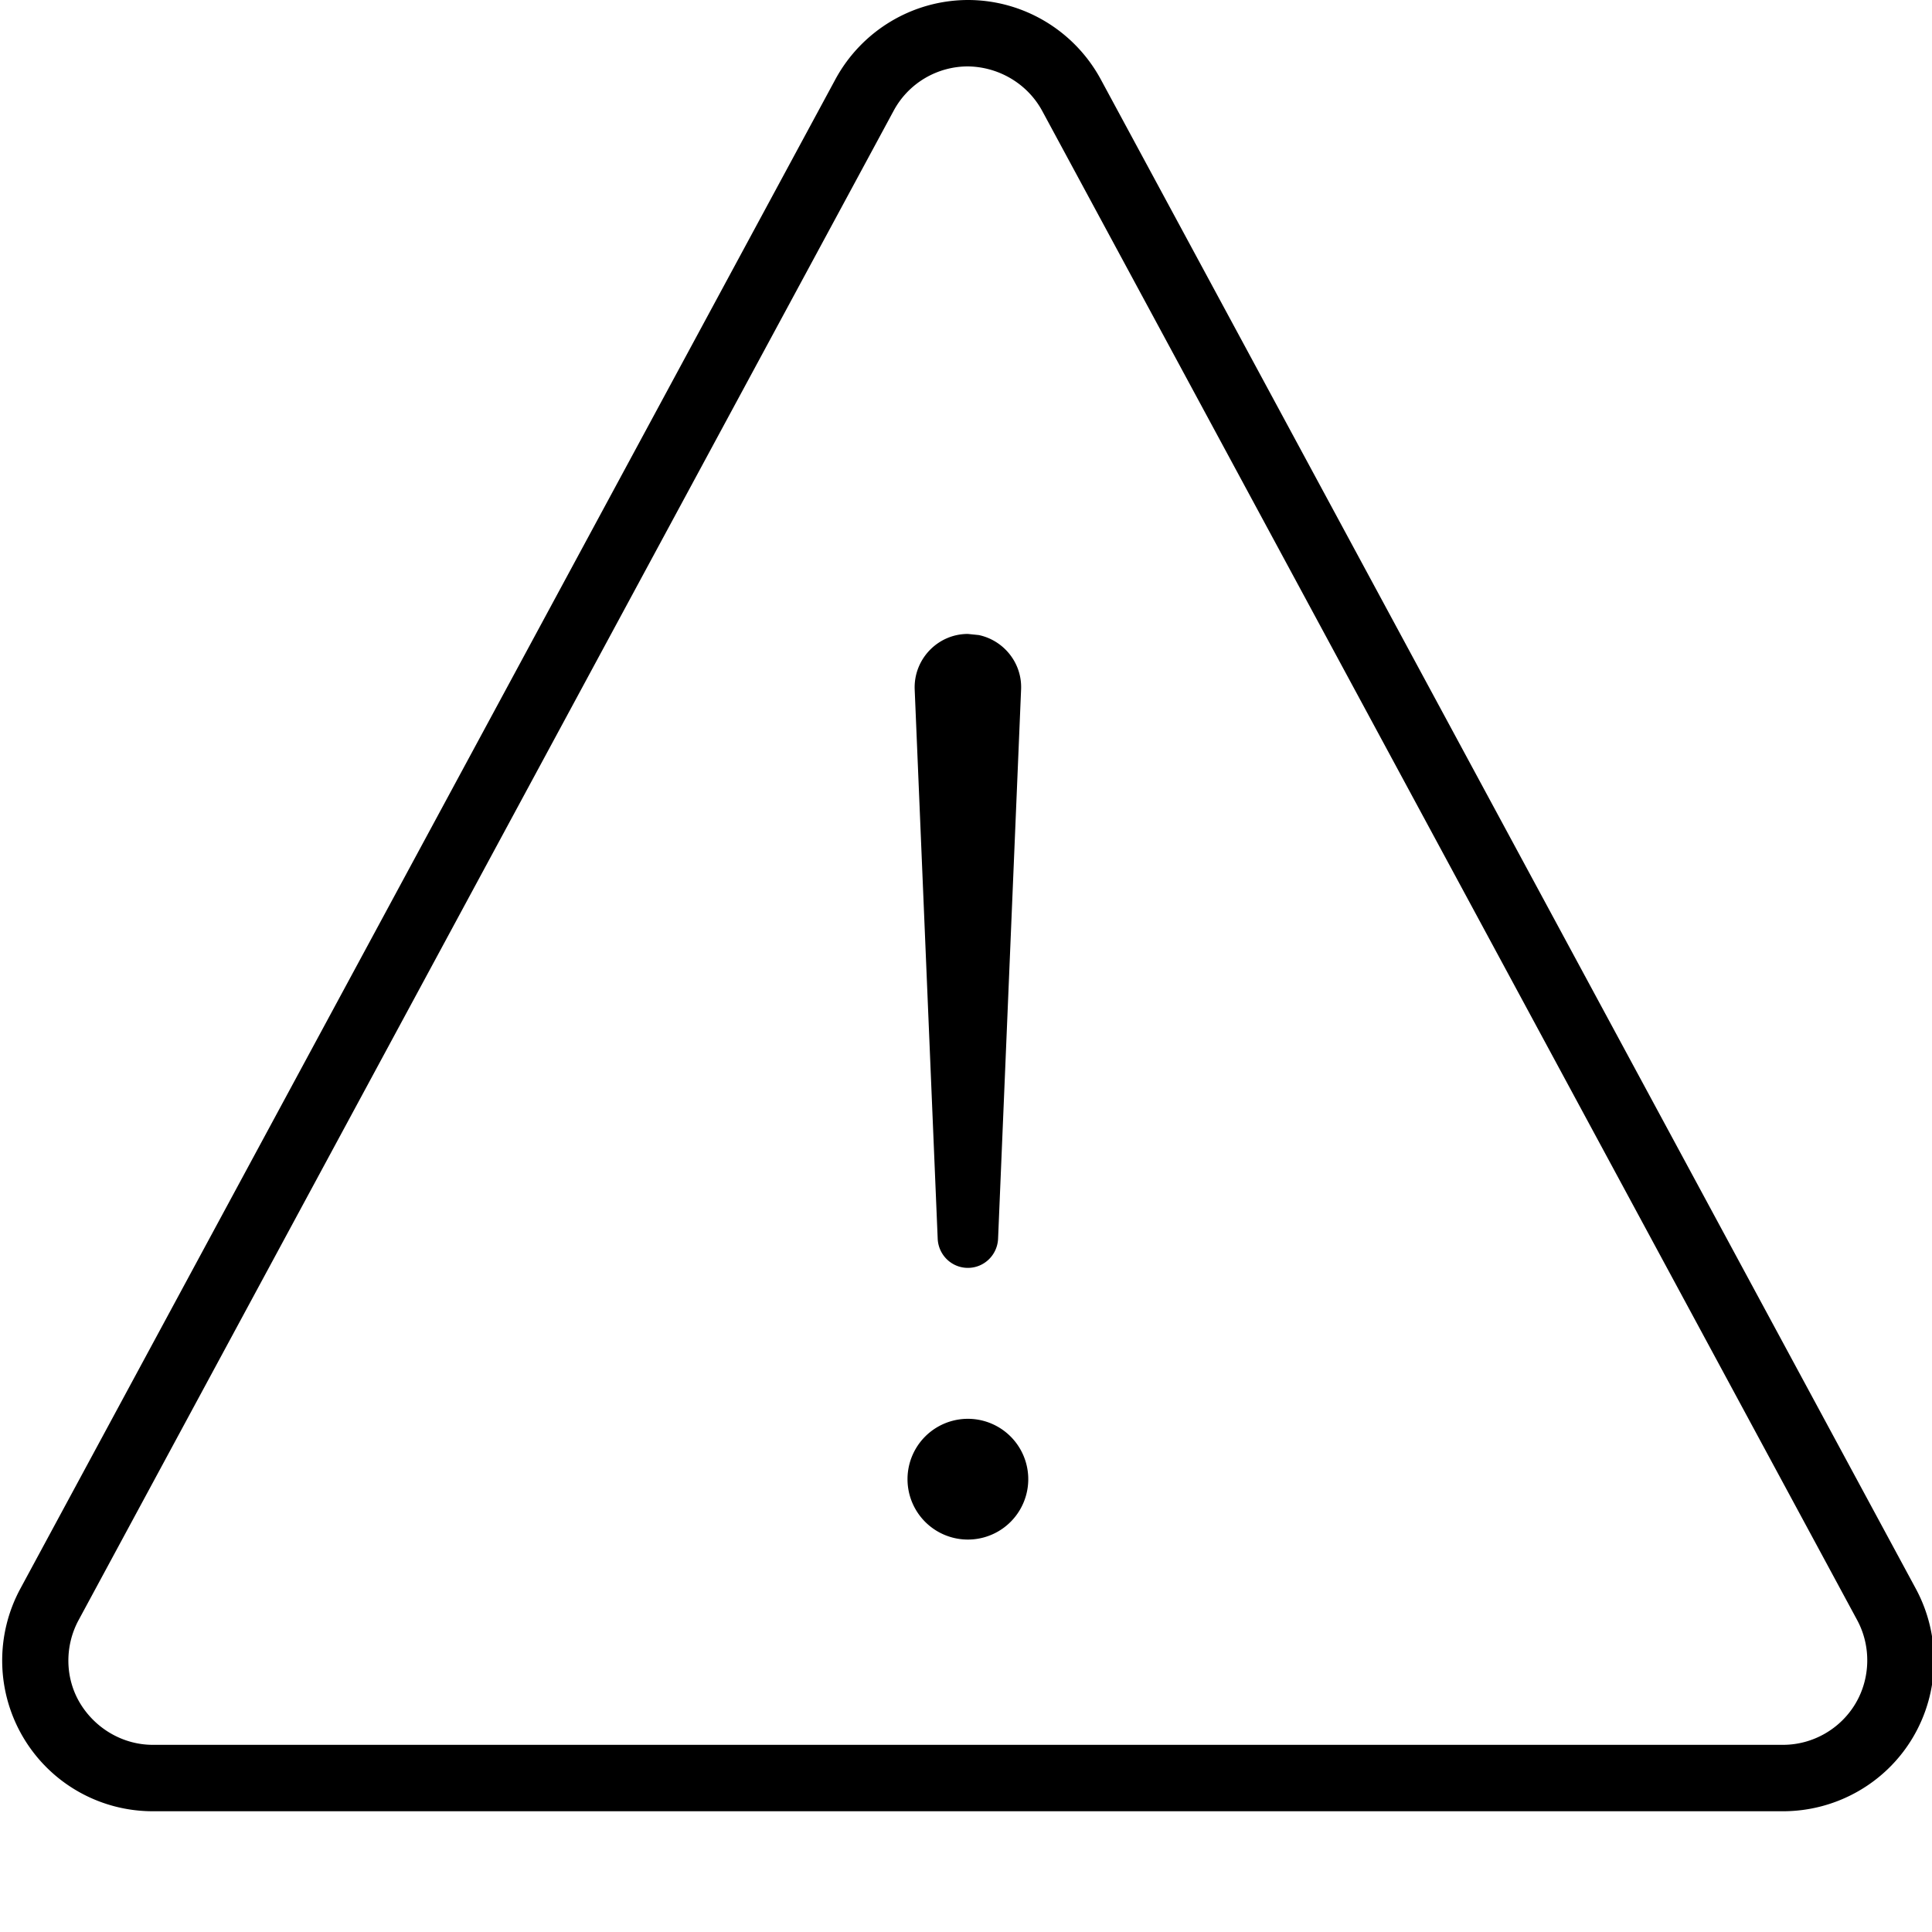 <svg xmlns="http://www.w3.org/2000/svg" viewBox="0 0 512 512"><!--! Font Awesome Pro 7.1.0 by @fontawesome - https://fontawesome.com License - https://fontawesome.com/license (Commercial License) Copyright 2025 Fonticons, Inc. --><path fill="currentColor" d="M256.5 0c14.7 0 28.2 8.1 35.2 21l216 400c6.7 12.4 6.4 27.4-.8 39.5S486.6 480 472.5 480l-432 0c-14.1 0-27.1-7.4-34.3-19.5s-7.5-27.1-.8-39.5l216-400c7-12.9 20.5-21 35.2-21zm0 17.6c-8.2 0-15.8 4.5-19.7 11.8l-216 400c-3.7 6.9-3.6 15.4 .5 22.1s11.4 10.9 19.2 10.9l432 0c7.9 0 15.2-4.2 19.2-10.9s4.2-15.2 .5-22.1l-216-400c-3.9-7.2-11.5-11.7-19.7-11.8zm0 390.4a16 16 0 1 1 0-32 16 16 0 1 1 0 32zm2.9-239.7c6.6 1.4 11.5 7.4 11.2 14.4l-6.1 145.6c-.2 4.3-3.7 7.7-8 7.7s-7.8-3.4-8-7.7l-6.1-145.6c-.3-8 6.1-14.7 14.1-14.7l2.9 .3z"/></svg>
